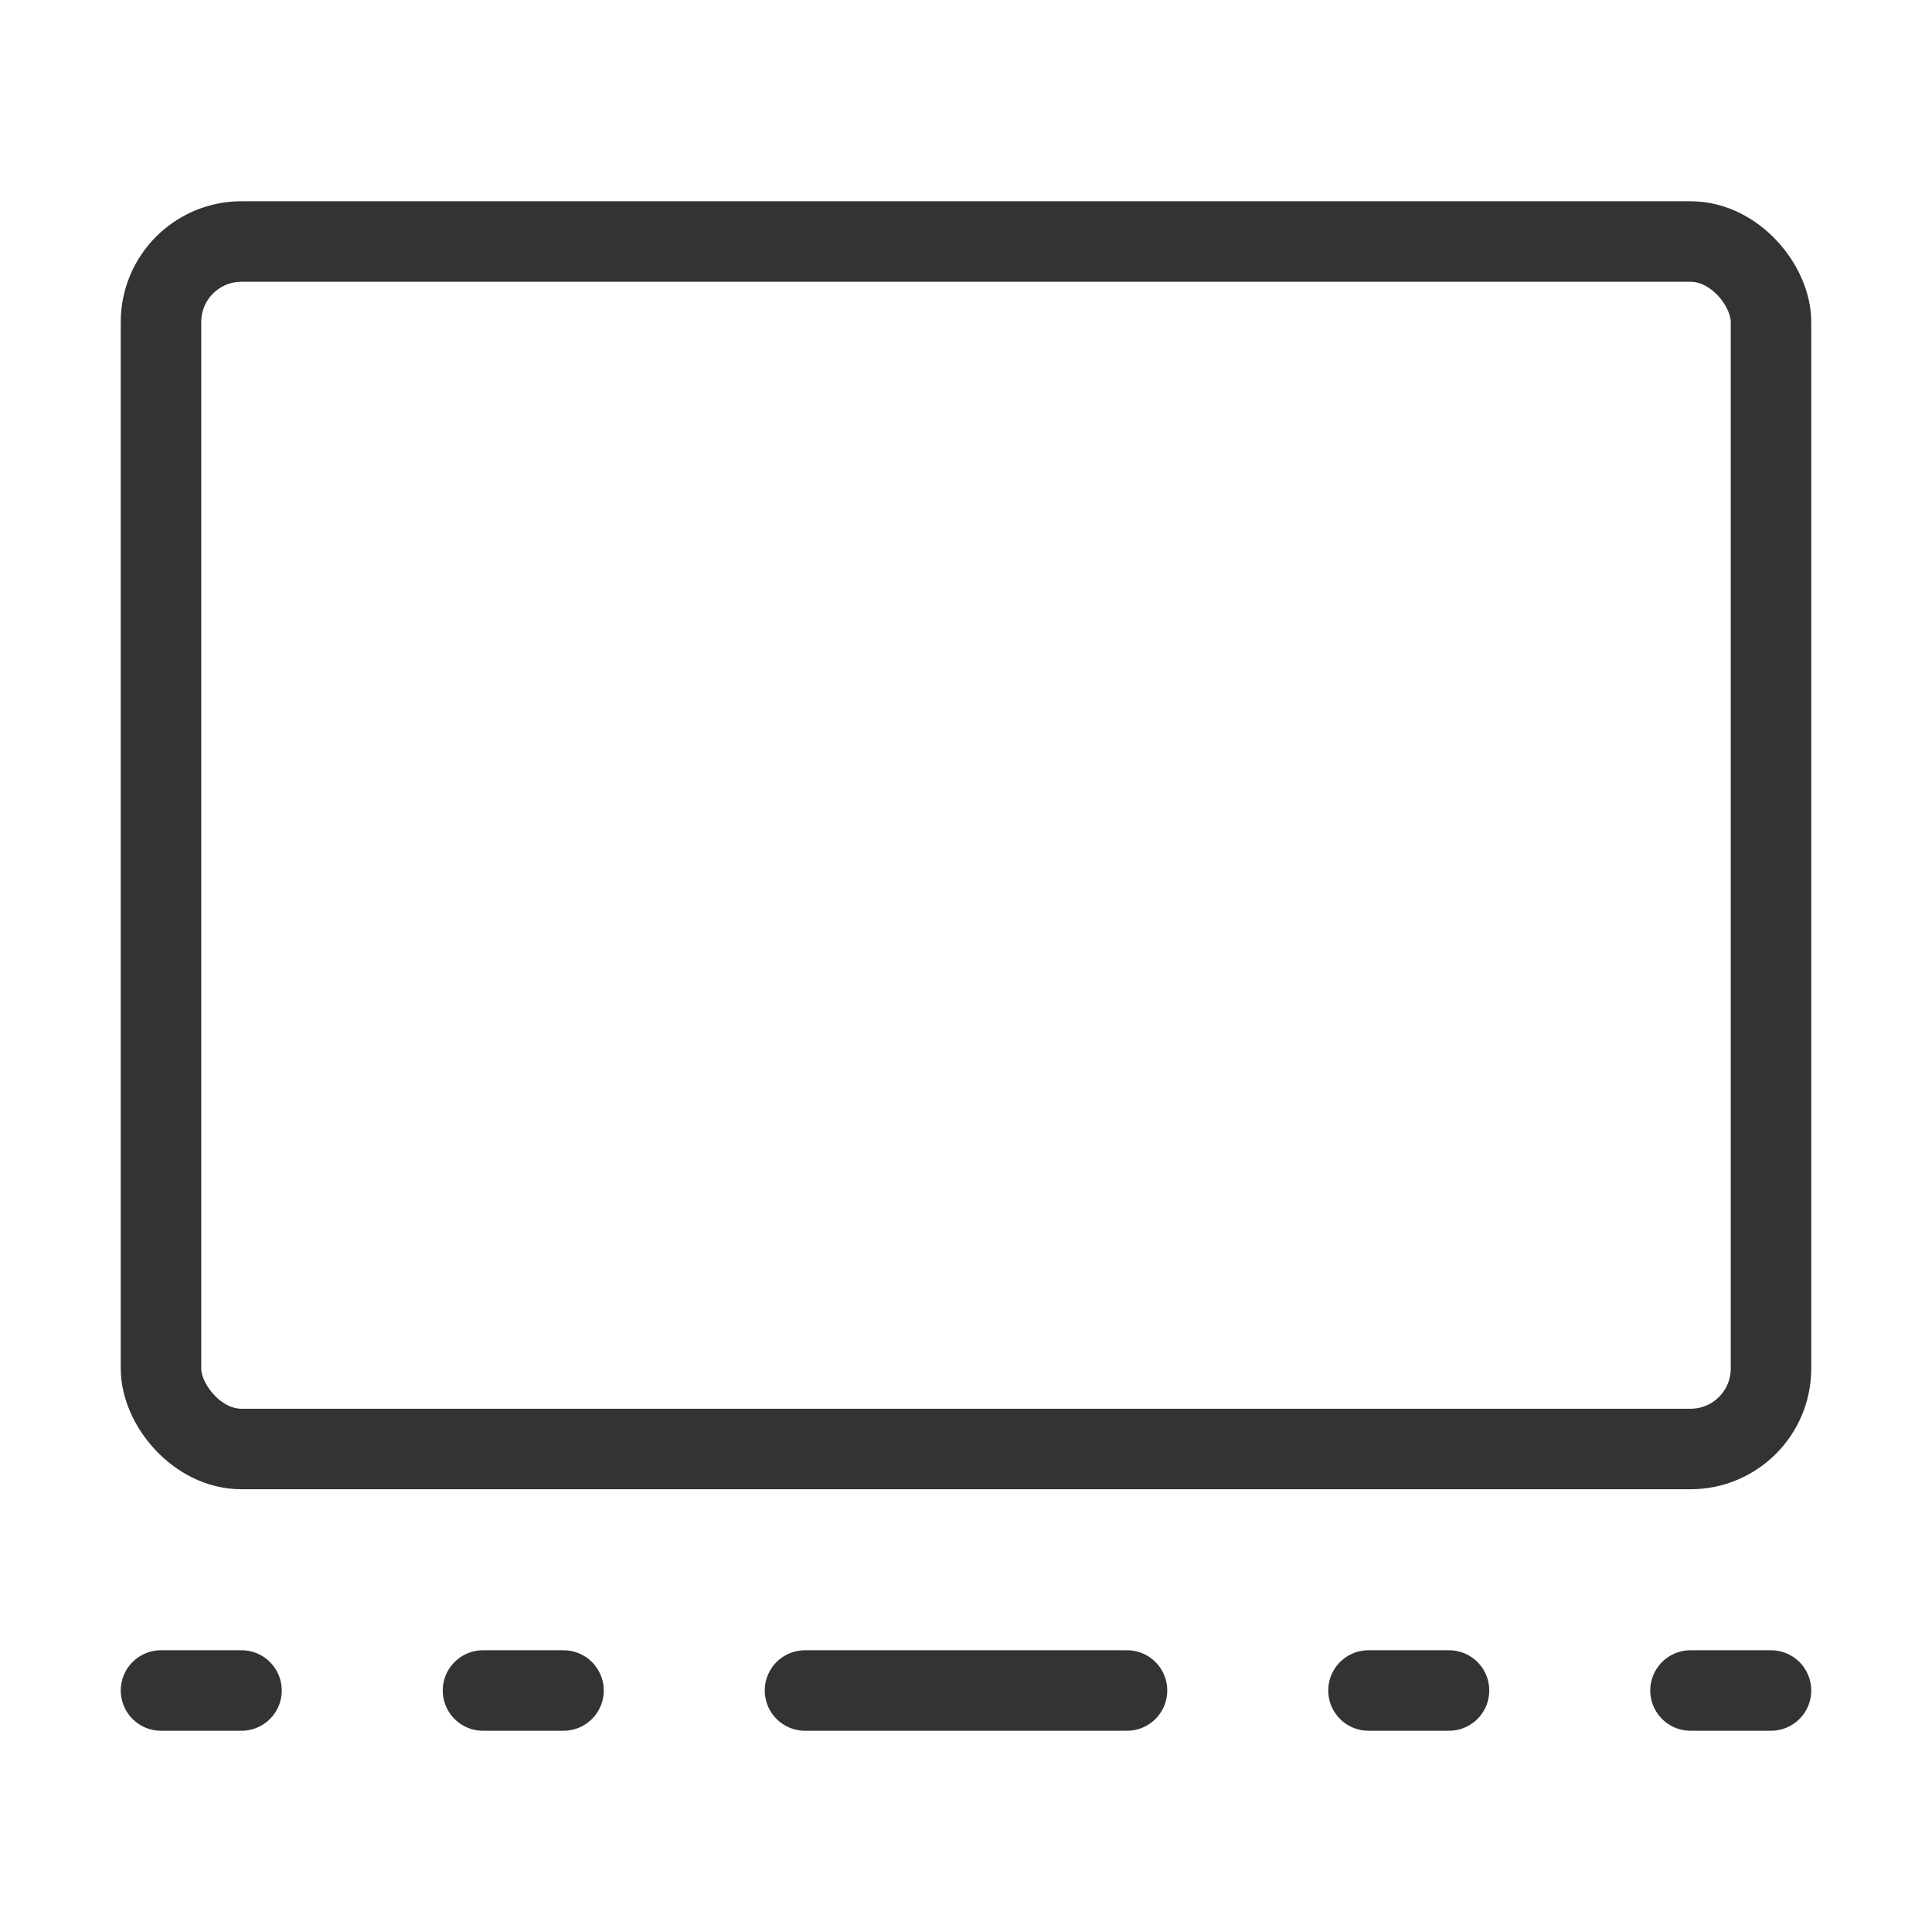 <?xml version="1.0" encoding="UTF-8"?><svg width="16" height="16" viewBox="0 0 48 48" fill="none" xmlns="http://www.w3.org/2000/svg"><rect x="4" y="6" width="40" height="30" rx="2" fill="none" stroke="#333" stroke-width="2" stroke-linecap="round" stroke-linejoin="round"/><path d="M20 42H28" stroke="#333" stroke-width="2" stroke-linecap="round" stroke-linejoin="round"/><path d="M34 42H36" stroke="#333" stroke-width="2" stroke-linecap="round" stroke-linejoin="round"/><path d="M4 42H6" stroke="#333" stroke-width="2" stroke-linecap="round" stroke-linejoin="round"/><path d="M42 42H44" stroke="#333" stroke-width="2" stroke-linecap="round" stroke-linejoin="round"/><path d="M12 42H14" stroke="#333" stroke-width="2" stroke-linecap="round" stroke-linejoin="round"/></svg>